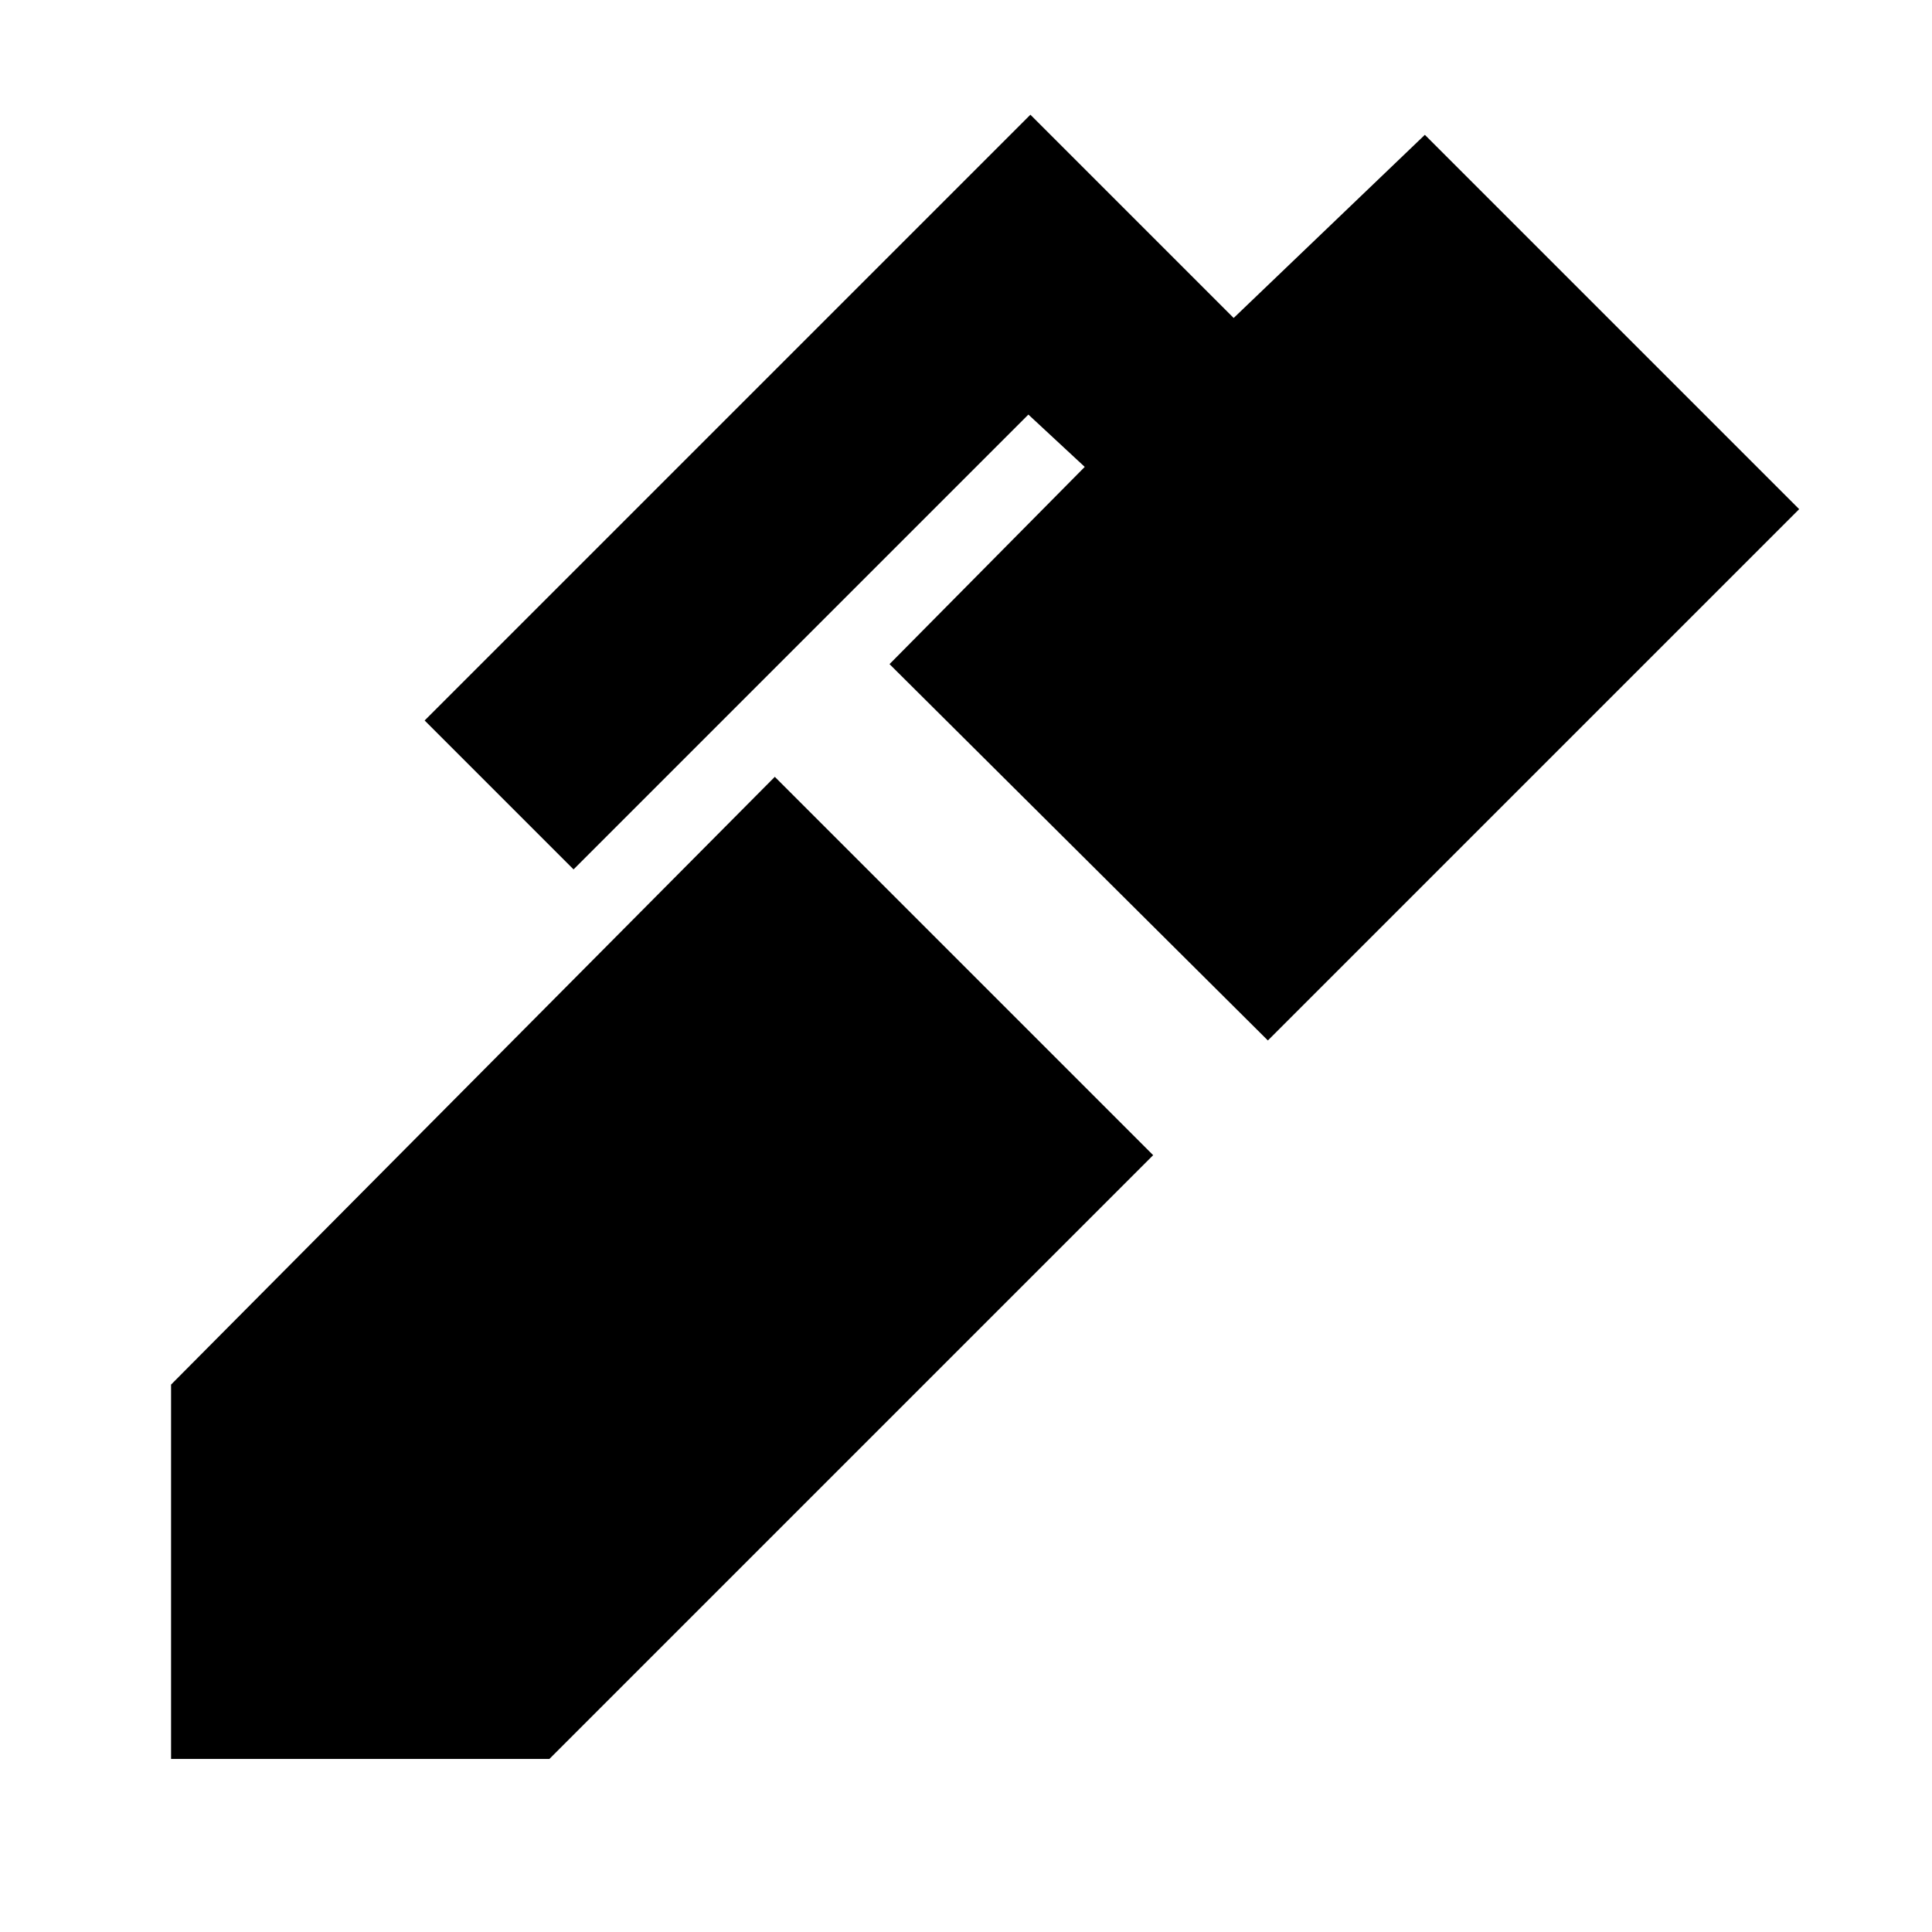 <svg xmlns="http://www.w3.org/2000/svg" height="24" viewBox="0 -960 960 960" width="24"><path d="M630-443 442-630l97-98-28-26-226 226-74-74 301-301 101 101 95-91 186 186-264 264ZM273-86H85v-186l300-302 188 188L273-86Z"/></svg>